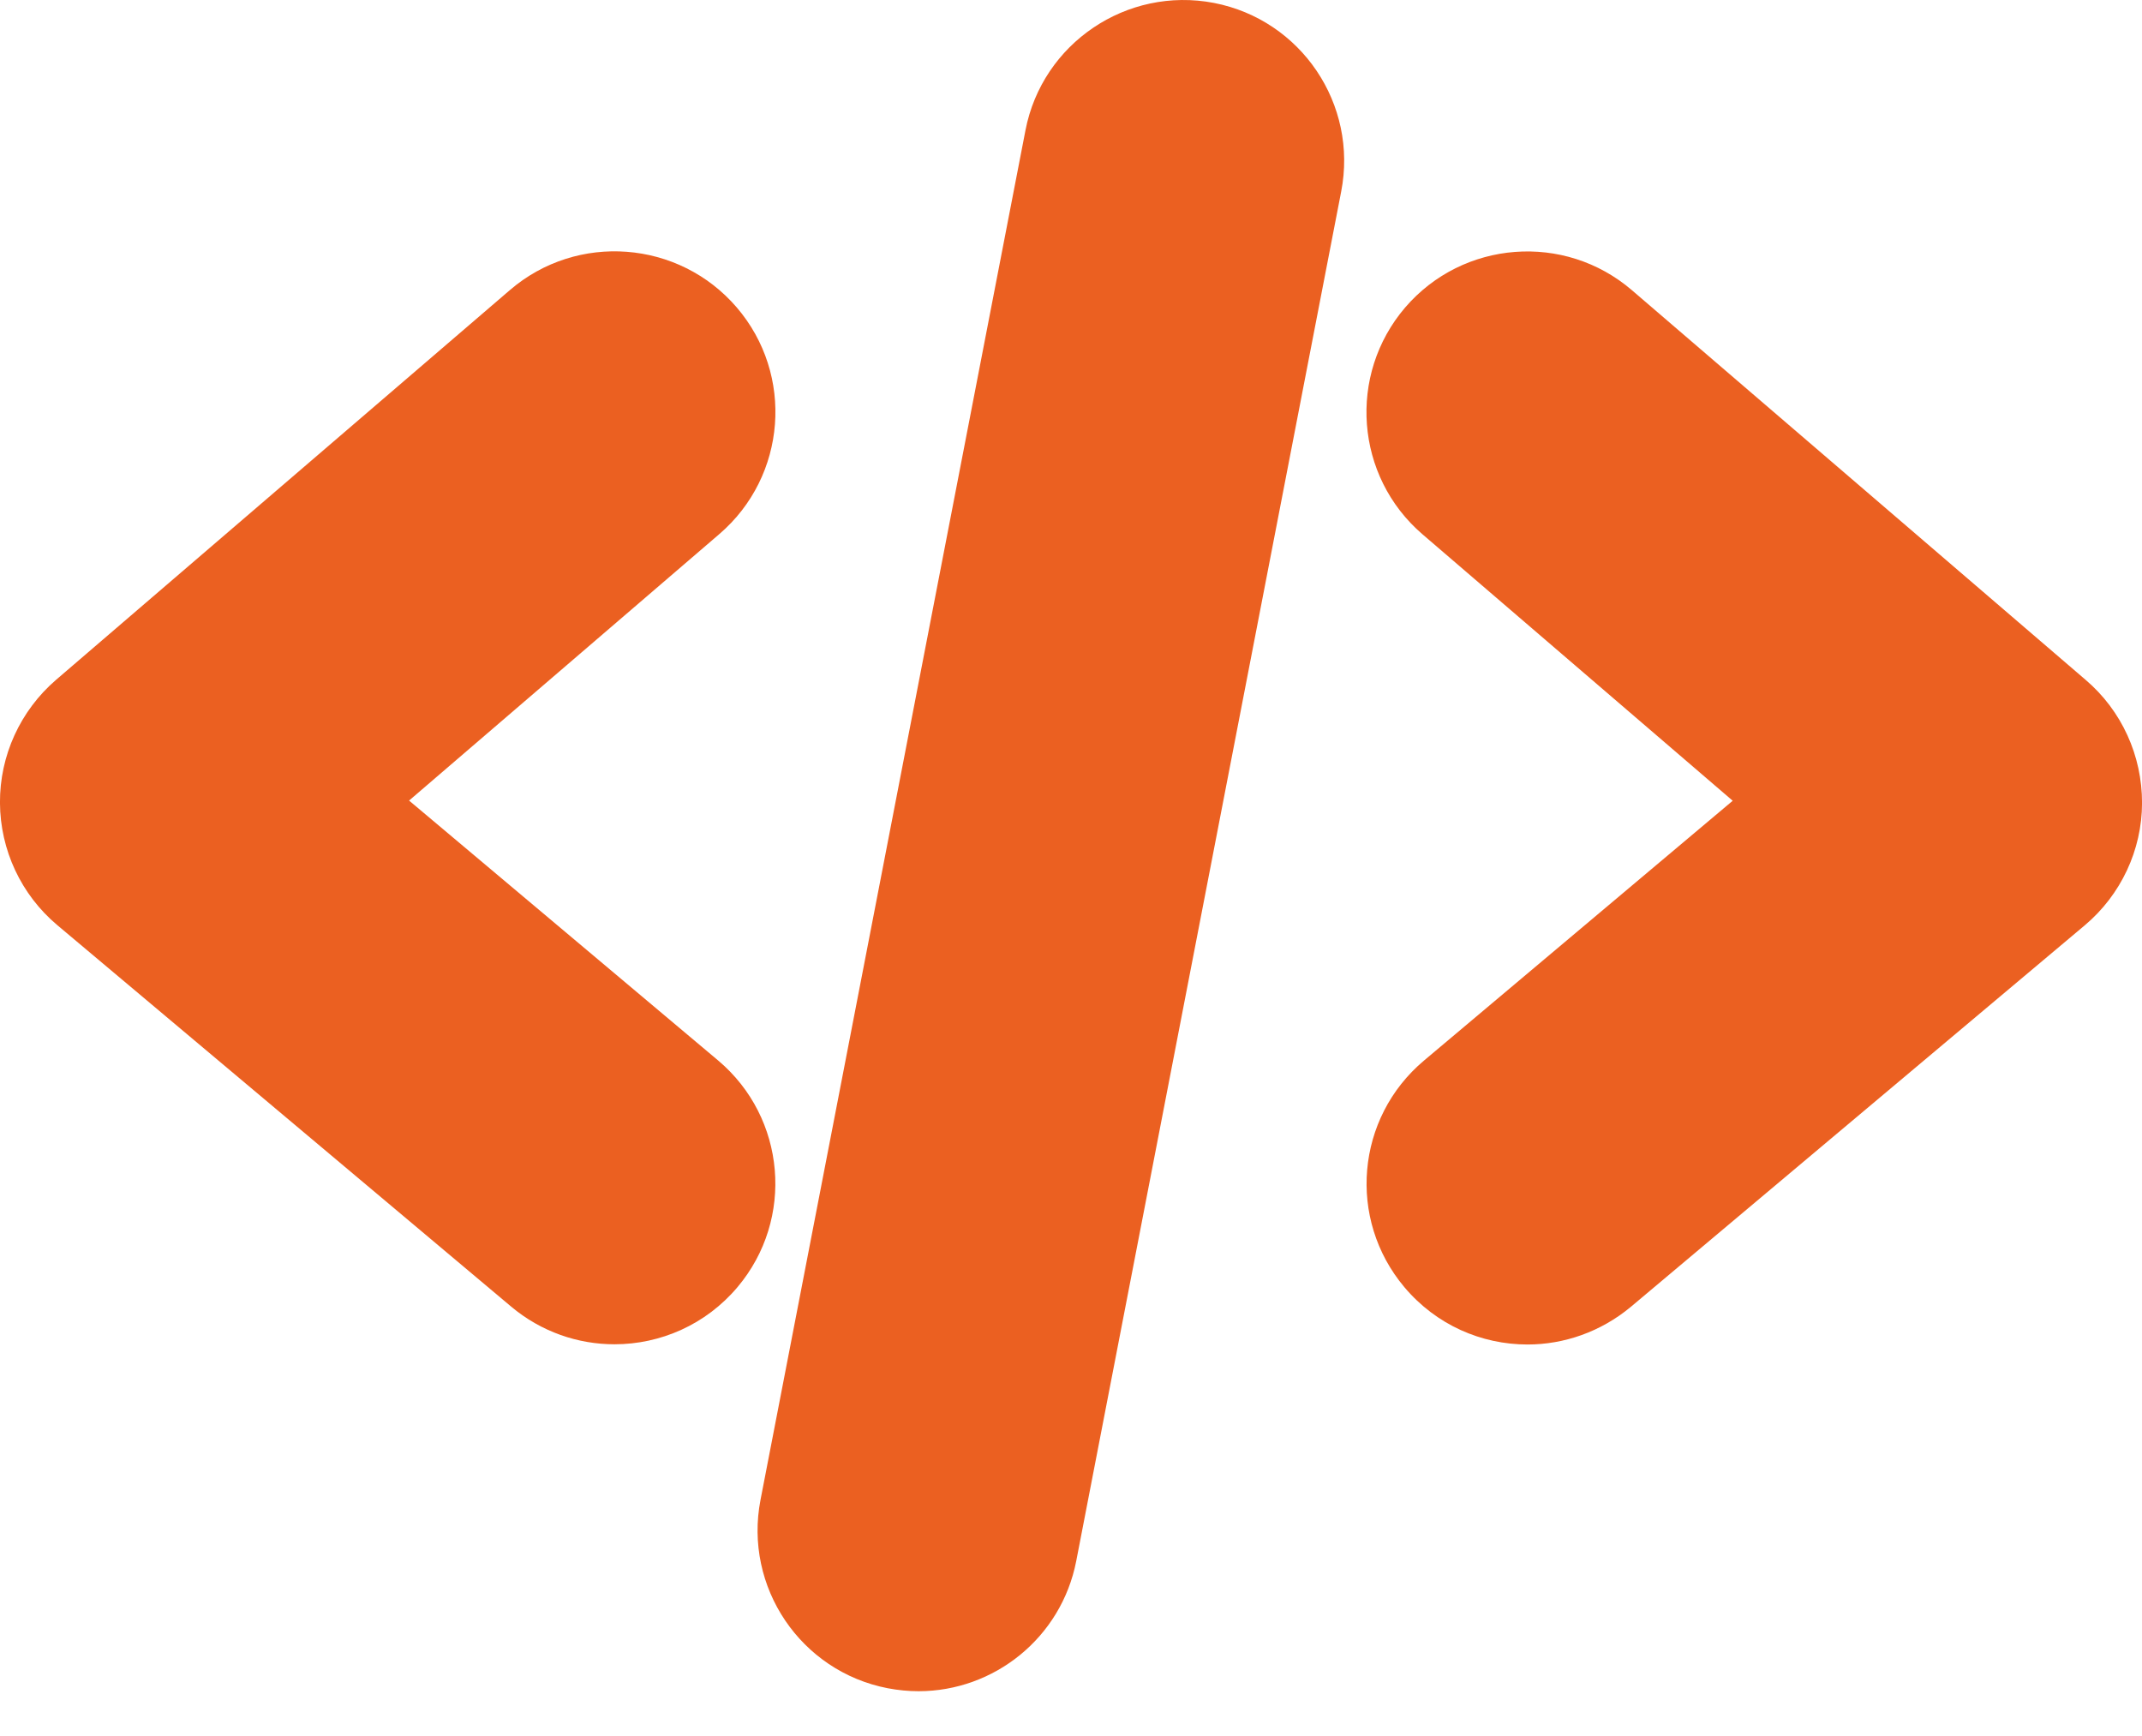 <?xml version="1.0" encoding="utf-8"?>
<!-- Generator: Adobe Illustrator 16.0.0, SVG Export Plug-In . SVG Version: 6.00 Build 0)  -->
<!DOCTYPE svg PUBLIC "-//W3C//DTD SVG 1.1//EN" "http://www.w3.org/Graphics/SVG/1.1/DTD/svg11.dtd">
<svg version="1.1" id="Capa_1" xmlns="http://www.w3.org/2000/svg" xmlns:xlink="http://www.w3.org/1999/xlink" x="0px" y="0px"
	 width="256px" height="207.5px" viewBox="0 0 256 207.5" enable-background="new 0 0 256 207.5" xml:space="preserve">
<g>
	<g>
		<path fill="#EB6021" d="M85.821,126.727l-36.93-31.055l37.082-31.849c8.054-6.916,8.976-19.05,2.068-27.096
			c-6.917-8.038-19.066-8.976-27.112-2.052L6.688,81.254c-4.271,3.687-6.724,9.056-6.692,14.69c0.032,5.642,2.533,10.98,6.844,14.61
			l54.249,45.592c3.599,3.021,7.99,4.504,12.35,4.504c5.482,0,10.916-2.332,14.714-6.844
			C94.981,145.697,93.947,133.57,85.821,126.727z"/>
		<path fill="#EB6021" d="M249.279,81.262l-54.24-46.579c-8.055-6.917-20.195-5.979-27.104,2.067
			c-6.886,8.046-5.986,20.172,2.066,27.096l37.082,31.849L170.18,126.75c-8.127,6.846-9.185,18.938-2.332,27.08
			c3.799,4.506,9.199,6.846,14.715,6.846c4.358,0,8.75-1.508,12.35-4.504l54.249-45.593c4.312-3.631,6.828-8.977,6.844-14.61
			C256.012,90.31,253.584,84.94,249.279,81.262z"/>
		<path fill="#EB6021" d="M145.086,0.35c-10.41-2.003-20.516,4.809-22.527,15.219l-31.665,163.66
			c-2.02,10.426,4.792,20.517,15.211,22.527c1.226,0.232,2.46,0.354,3.671,0.354c9.024,0,17.062-6.379,18.849-15.557l31.664-163.651
			C162.325,12.459,155.505,2.37,145.086,0.35z"/>
	</g>
</g>
</svg>
